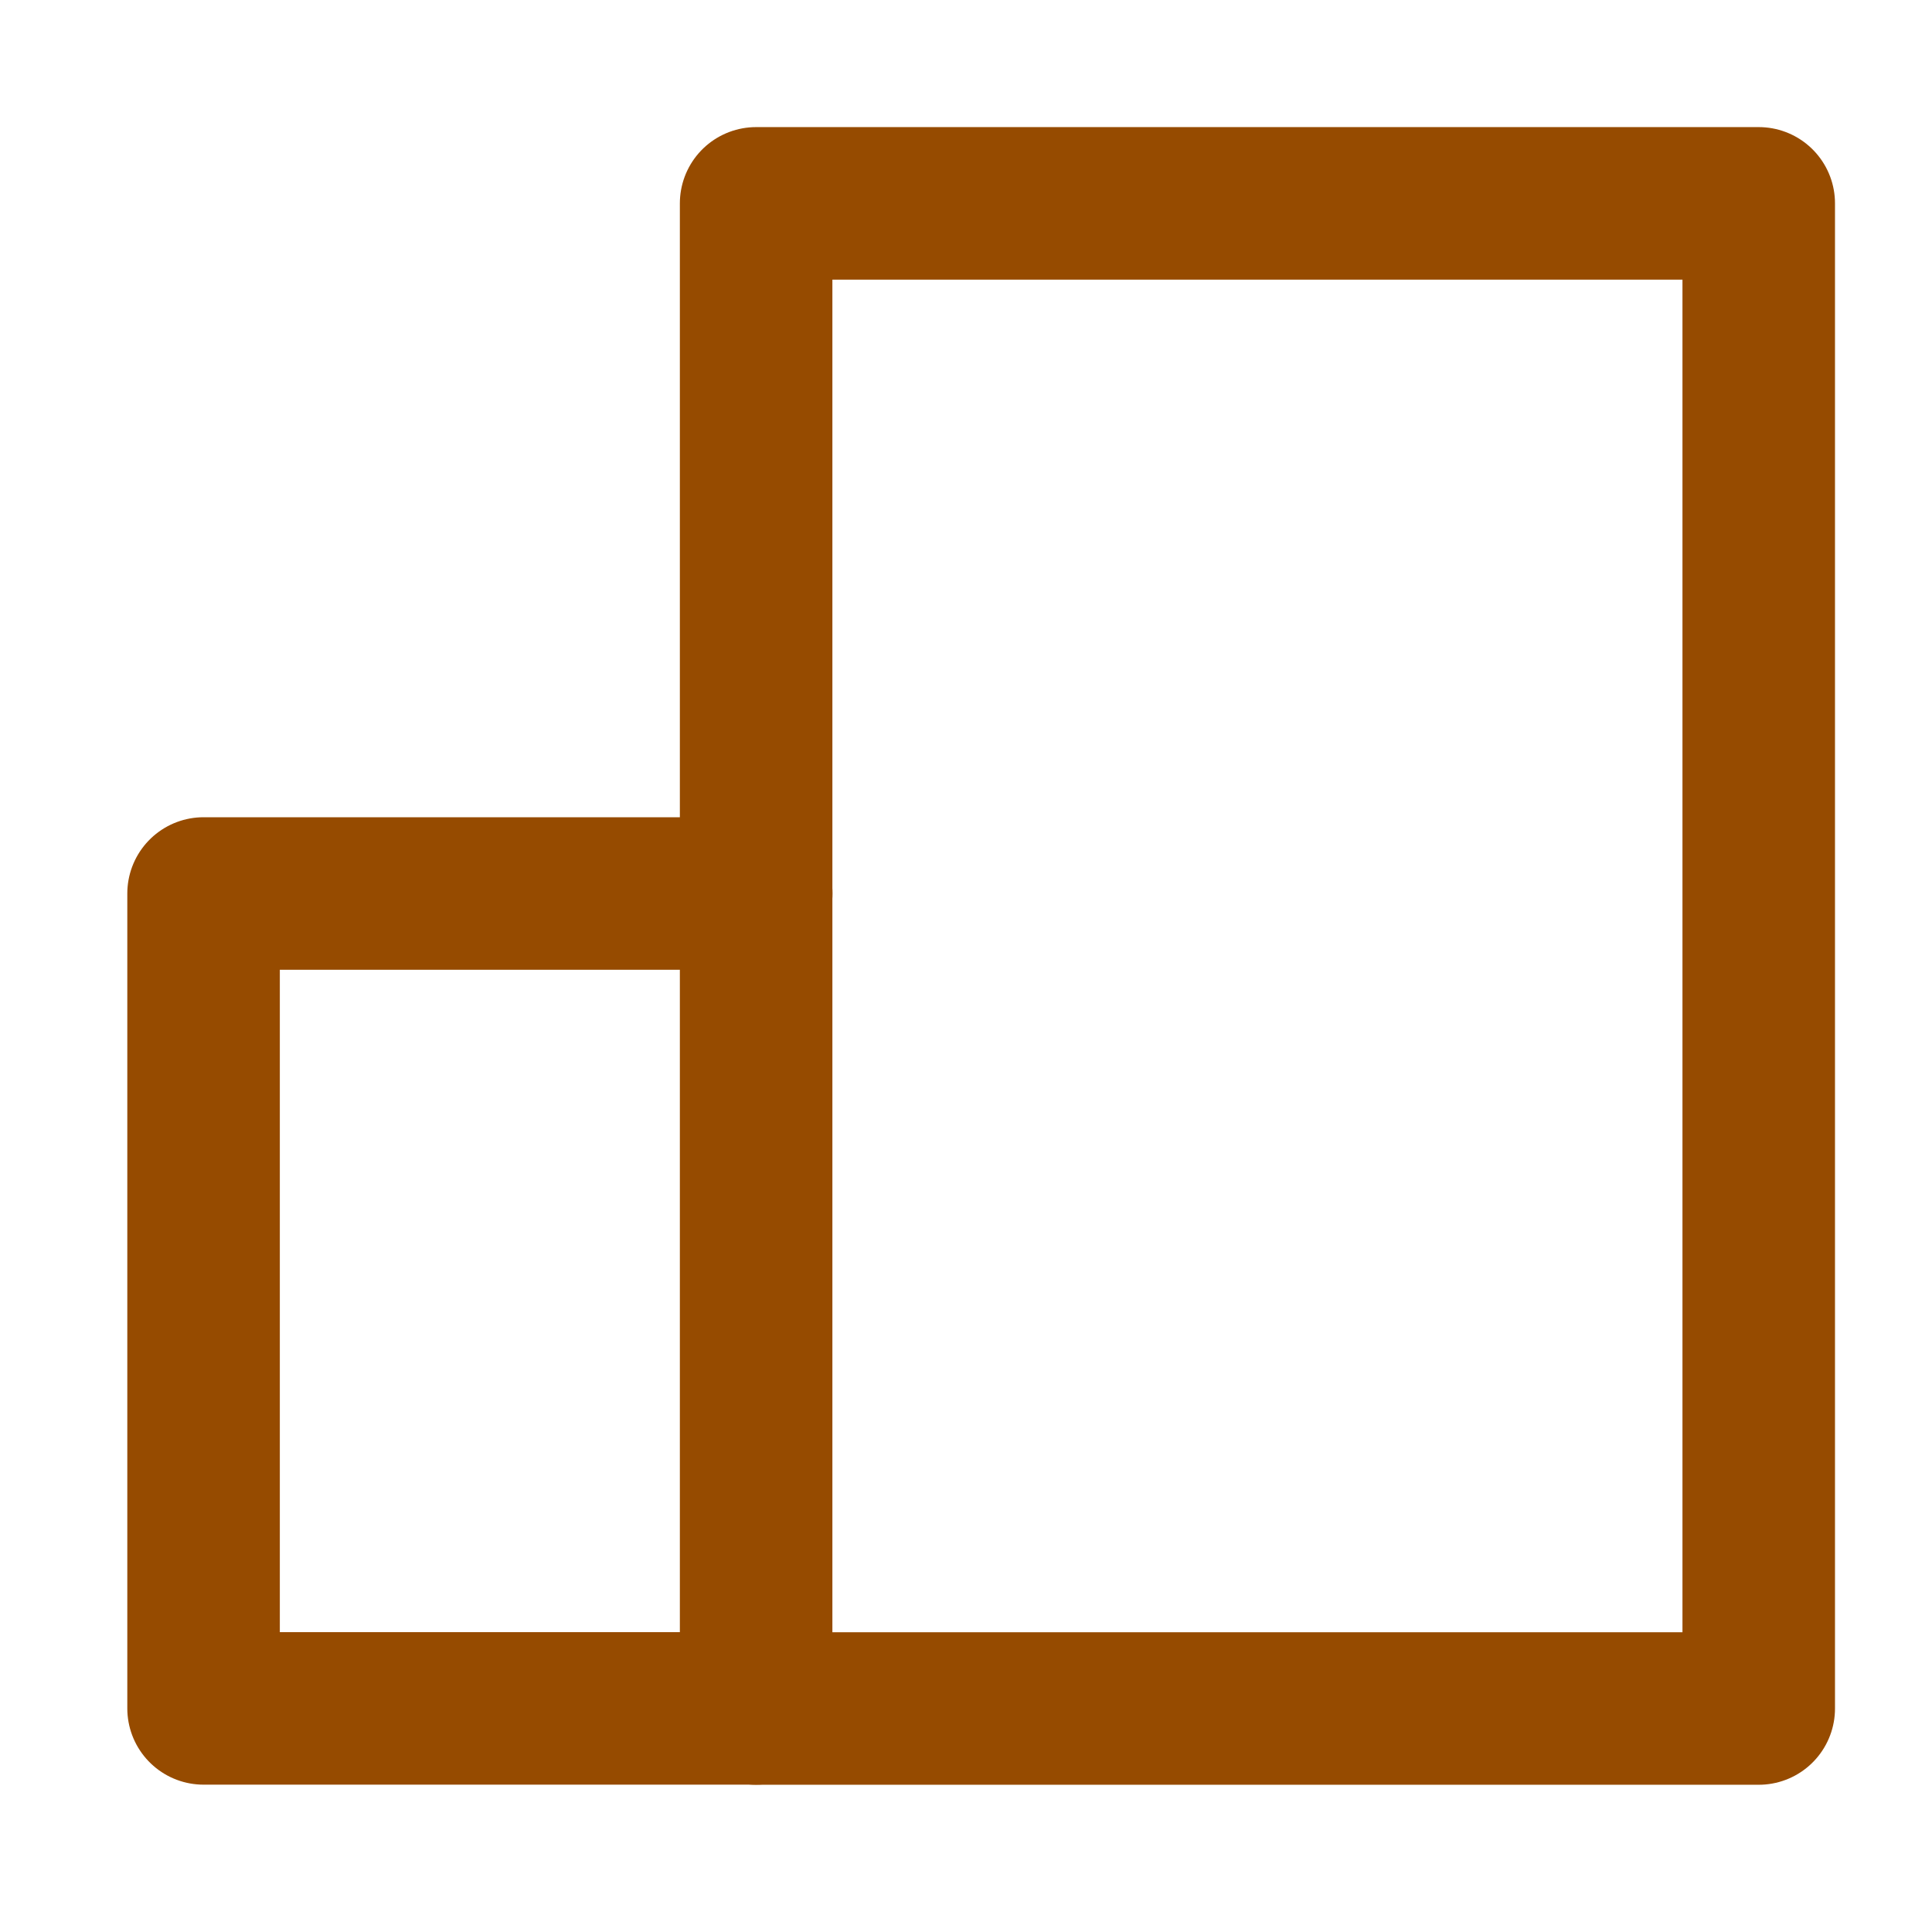 <svg xmlns="http://www.w3.org/2000/svg" xmlns:xlink="http://www.w3.org/1999/xlink" width="19" height="19" viewBox="0 0 19 19">
  <defs>
    <clipPath id="clip-Business_1">
      <rect width="19" height="19"/>
    </clipPath>
  </defs>
  <g id="Business_1" data-name="Business – 1" clip-path="url(#clip-Business_1)">
    <g id="Group_18776" data-name="Group 18776" transform="translate(2.001 2)">
      <path id="Path_2388" data-name="Path 2388" d="M523.687,925.046h-5.435v8.014h5.435" transform="translate(-518.251 -918.259)" fill="none" stroke="#964b00" stroke-linecap="round" stroke-linejoin="round" stroke-width="1.5"/>
      <rect id="Rectangle_3158" data-name="Rectangle 3158" width="9.86" height="14.802" transform="translate(5.435)" fill="none" stroke="#964b00" stroke-linecap="round" stroke-linejoin="round" stroke-width="1.5"/>
    </g>
  </g>
</svg>
